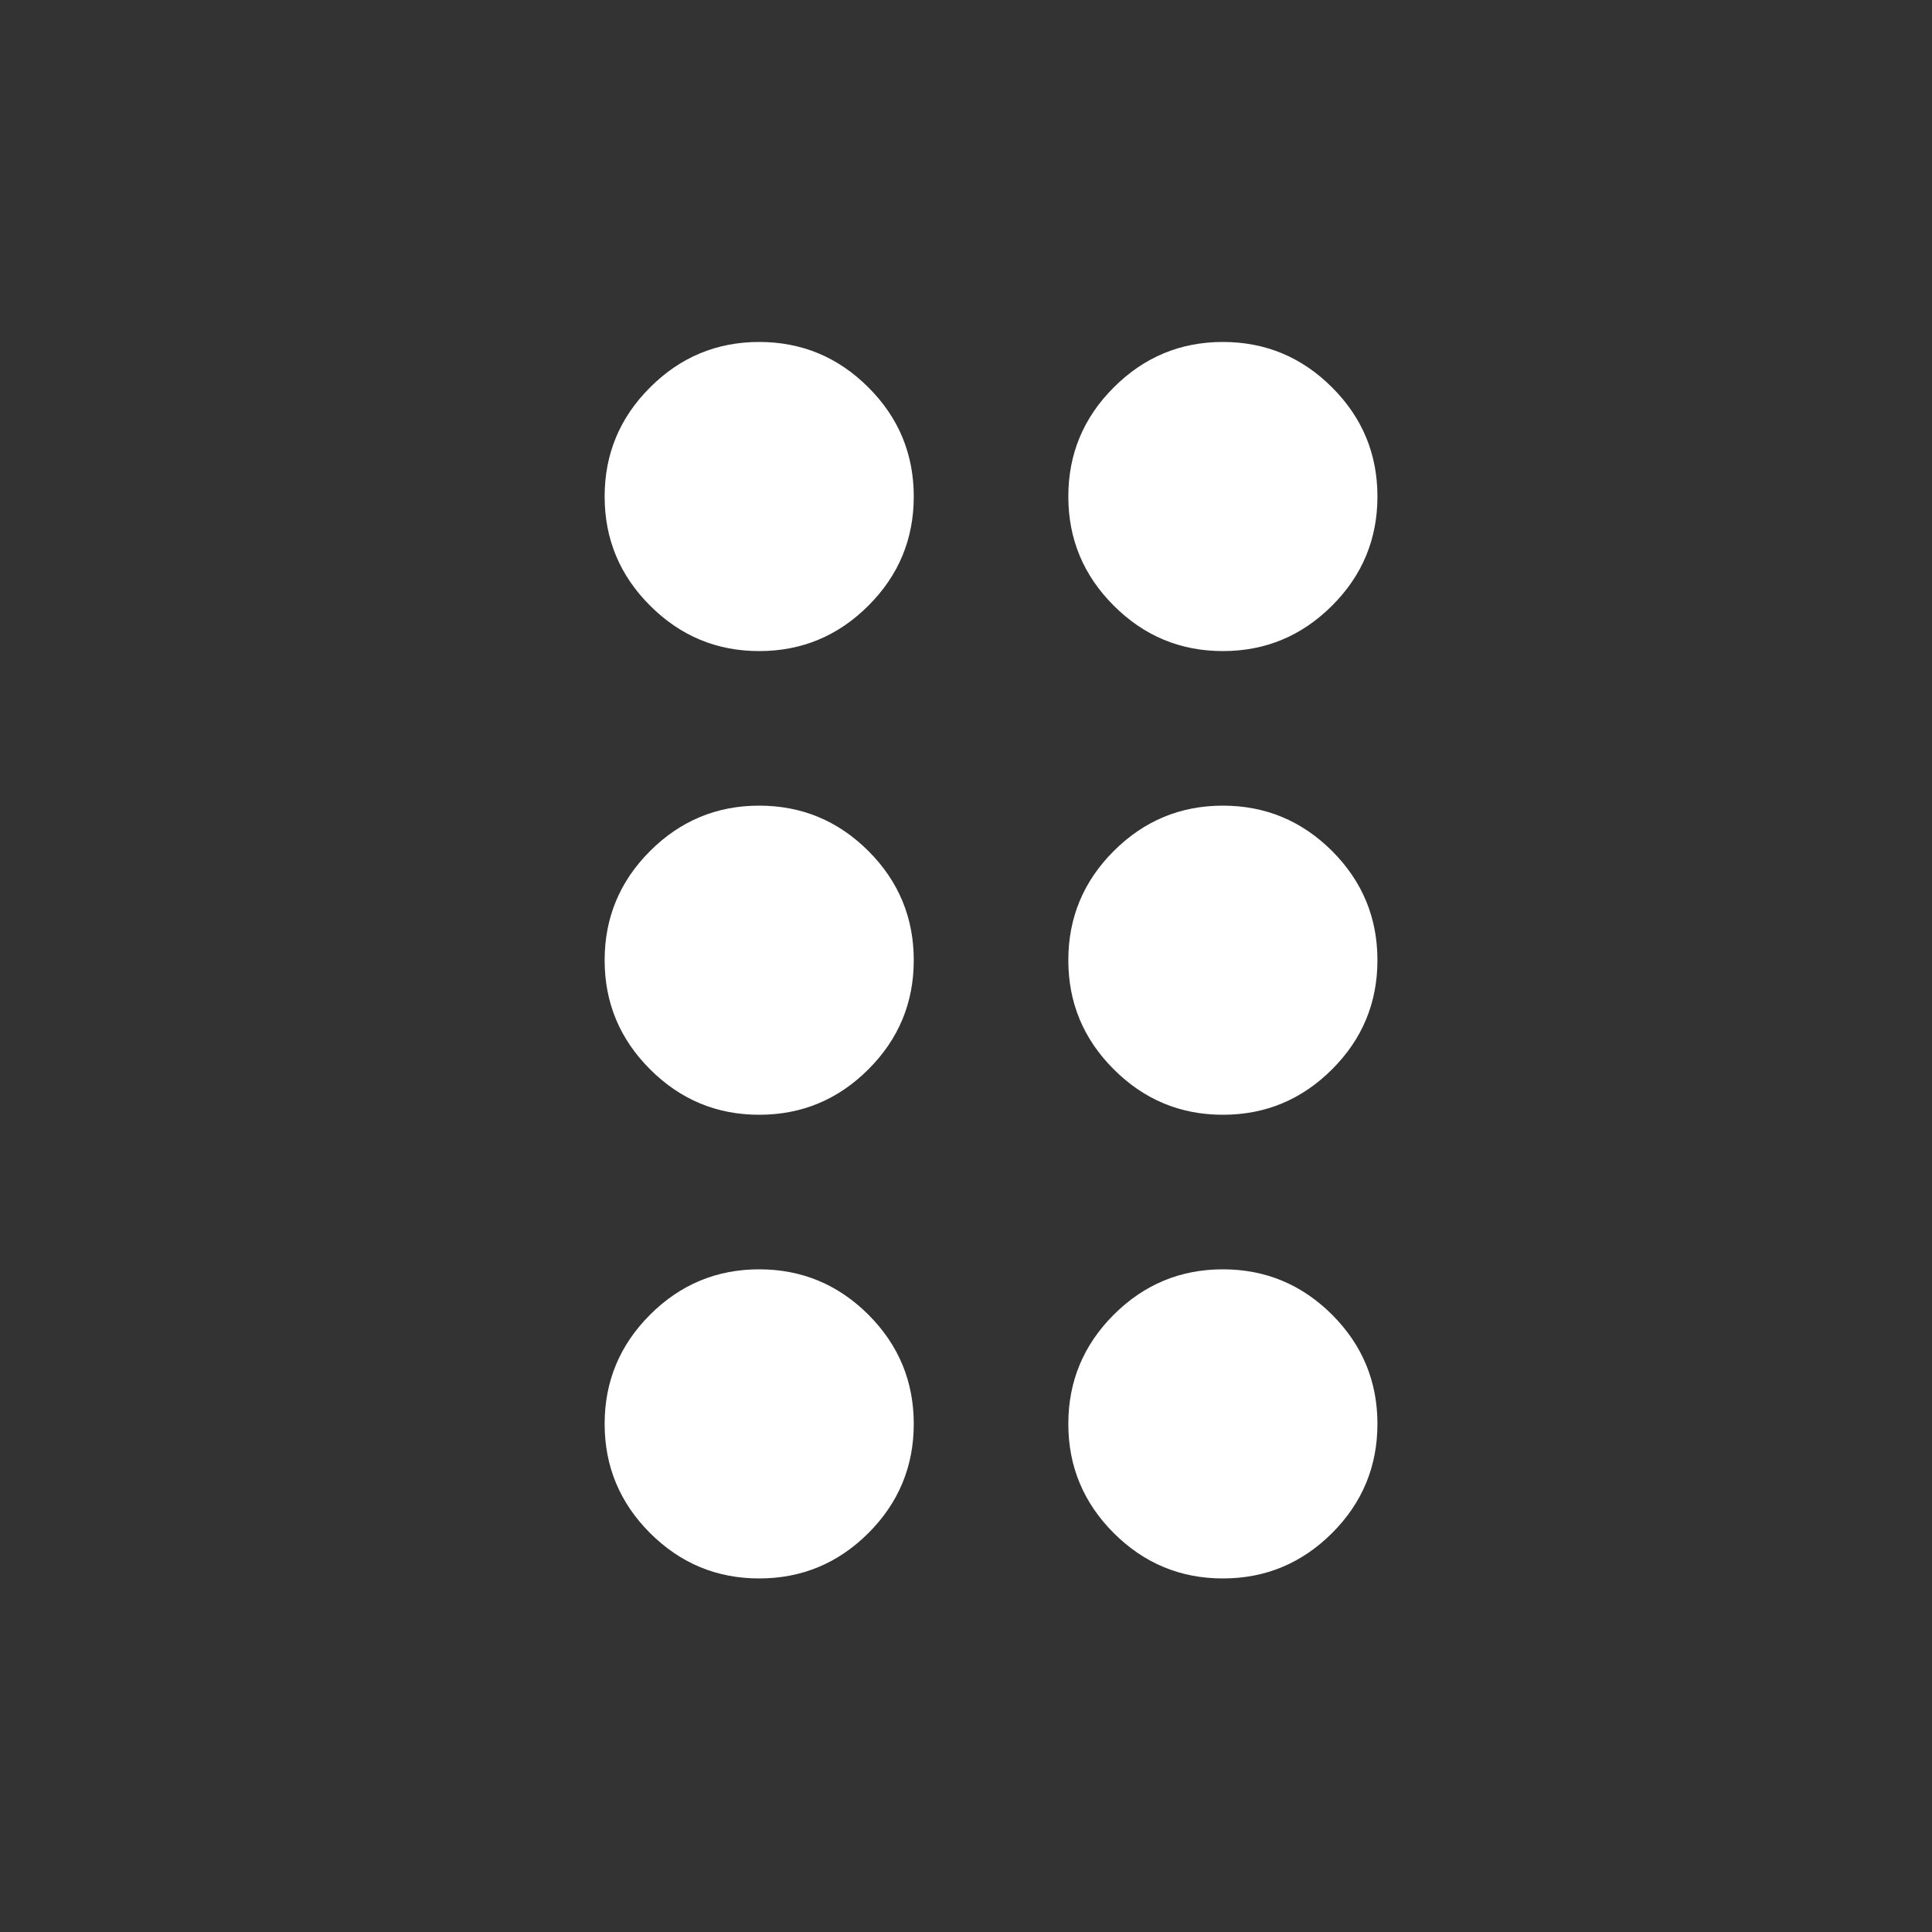 <svg width="25" height="25" viewBox="0 0 25 25" fill="none" xmlns="http://www.w3.org/2000/svg">
<rect x="0" y="0" width="25" height="25" fill="#333333" stroke="none"/>
<mask id="mask0_11_24" style="mask-type:alpha" maskUnits="userSpaceOnUse" x="0" y="0" width="25" height="25">
<rect x="0.824" y="0.425" width="24" height="24" fill="#D9D9D9"/>
</mask>
<g mask="url(#mask0_11_24)">
<path d="M9.824 20.425C9.274 20.425 8.804 20.229 8.412 19.838C8.02 19.446 7.824 18.975 7.824 18.425C7.824 17.875 8.02 17.404 8.412 17.012C8.804 16.621 9.274 16.425 9.824 16.425C10.374 16.425 10.845 16.621 11.237 17.012C11.629 17.404 11.824 17.875 11.824 18.425C11.824 18.975 11.629 19.446 11.237 19.838C10.845 20.229 10.374 20.425 9.824 20.425ZM15.824 20.425C15.274 20.425 14.804 20.229 14.412 19.838C14.02 19.446 13.824 18.975 13.824 18.425C13.824 17.875 14.02 17.404 14.412 17.012C14.804 16.621 15.274 16.425 15.824 16.425C16.374 16.425 16.845 16.621 17.237 17.012C17.629 17.404 17.824 17.875 17.824 18.425C17.824 18.975 17.629 19.446 17.237 19.838C16.845 20.229 16.374 20.425 15.824 20.425ZM9.824 14.425C9.274 14.425 8.804 14.229 8.412 13.837C8.02 13.446 7.824 12.975 7.824 12.425C7.824 11.875 8.02 11.404 8.412 11.012C8.804 10.621 9.274 10.425 9.824 10.425C10.374 10.425 10.845 10.621 11.237 11.012C11.629 11.404 11.824 11.875 11.824 12.425C11.824 12.975 11.629 13.446 11.237 13.837C10.845 14.229 10.374 14.425 9.824 14.425ZM15.824 14.425C15.274 14.425 14.804 14.229 14.412 13.837C14.02 13.446 13.824 12.975 13.824 12.425C13.824 11.875 14.02 11.404 14.412 11.012C14.804 10.621 15.274 10.425 15.824 10.425C16.374 10.425 16.845 10.621 17.237 11.012C17.629 11.404 17.824 11.875 17.824 12.425C17.824 12.975 17.629 13.446 17.237 13.837C16.845 14.229 16.374 14.425 15.824 14.425ZM9.824 8.425C9.274 8.425 8.804 8.229 8.412 7.837C8.02 7.446 7.824 6.975 7.824 6.425C7.824 5.875 8.02 5.404 8.412 5.013C8.804 4.621 9.274 4.425 9.824 4.425C10.374 4.425 10.845 4.621 11.237 5.013C11.629 5.404 11.824 5.875 11.824 6.425C11.824 6.975 11.629 7.446 11.237 7.837C10.845 8.229 10.374 8.425 9.824 8.425ZM15.824 8.425C15.274 8.425 14.804 8.229 14.412 7.837C14.02 7.446 13.824 6.975 13.824 6.425C13.824 5.875 14.02 5.404 14.412 5.013C14.804 4.621 15.274 4.425 15.824 4.425C16.374 4.425 16.845 4.621 17.237 5.013C17.629 5.404 17.824 5.875 17.824 6.425C17.824 6.975 17.629 7.446 17.237 7.837C16.845 8.229 16.374 8.425 15.824 8.425Z" fill="white"/>
</g>
</svg>
